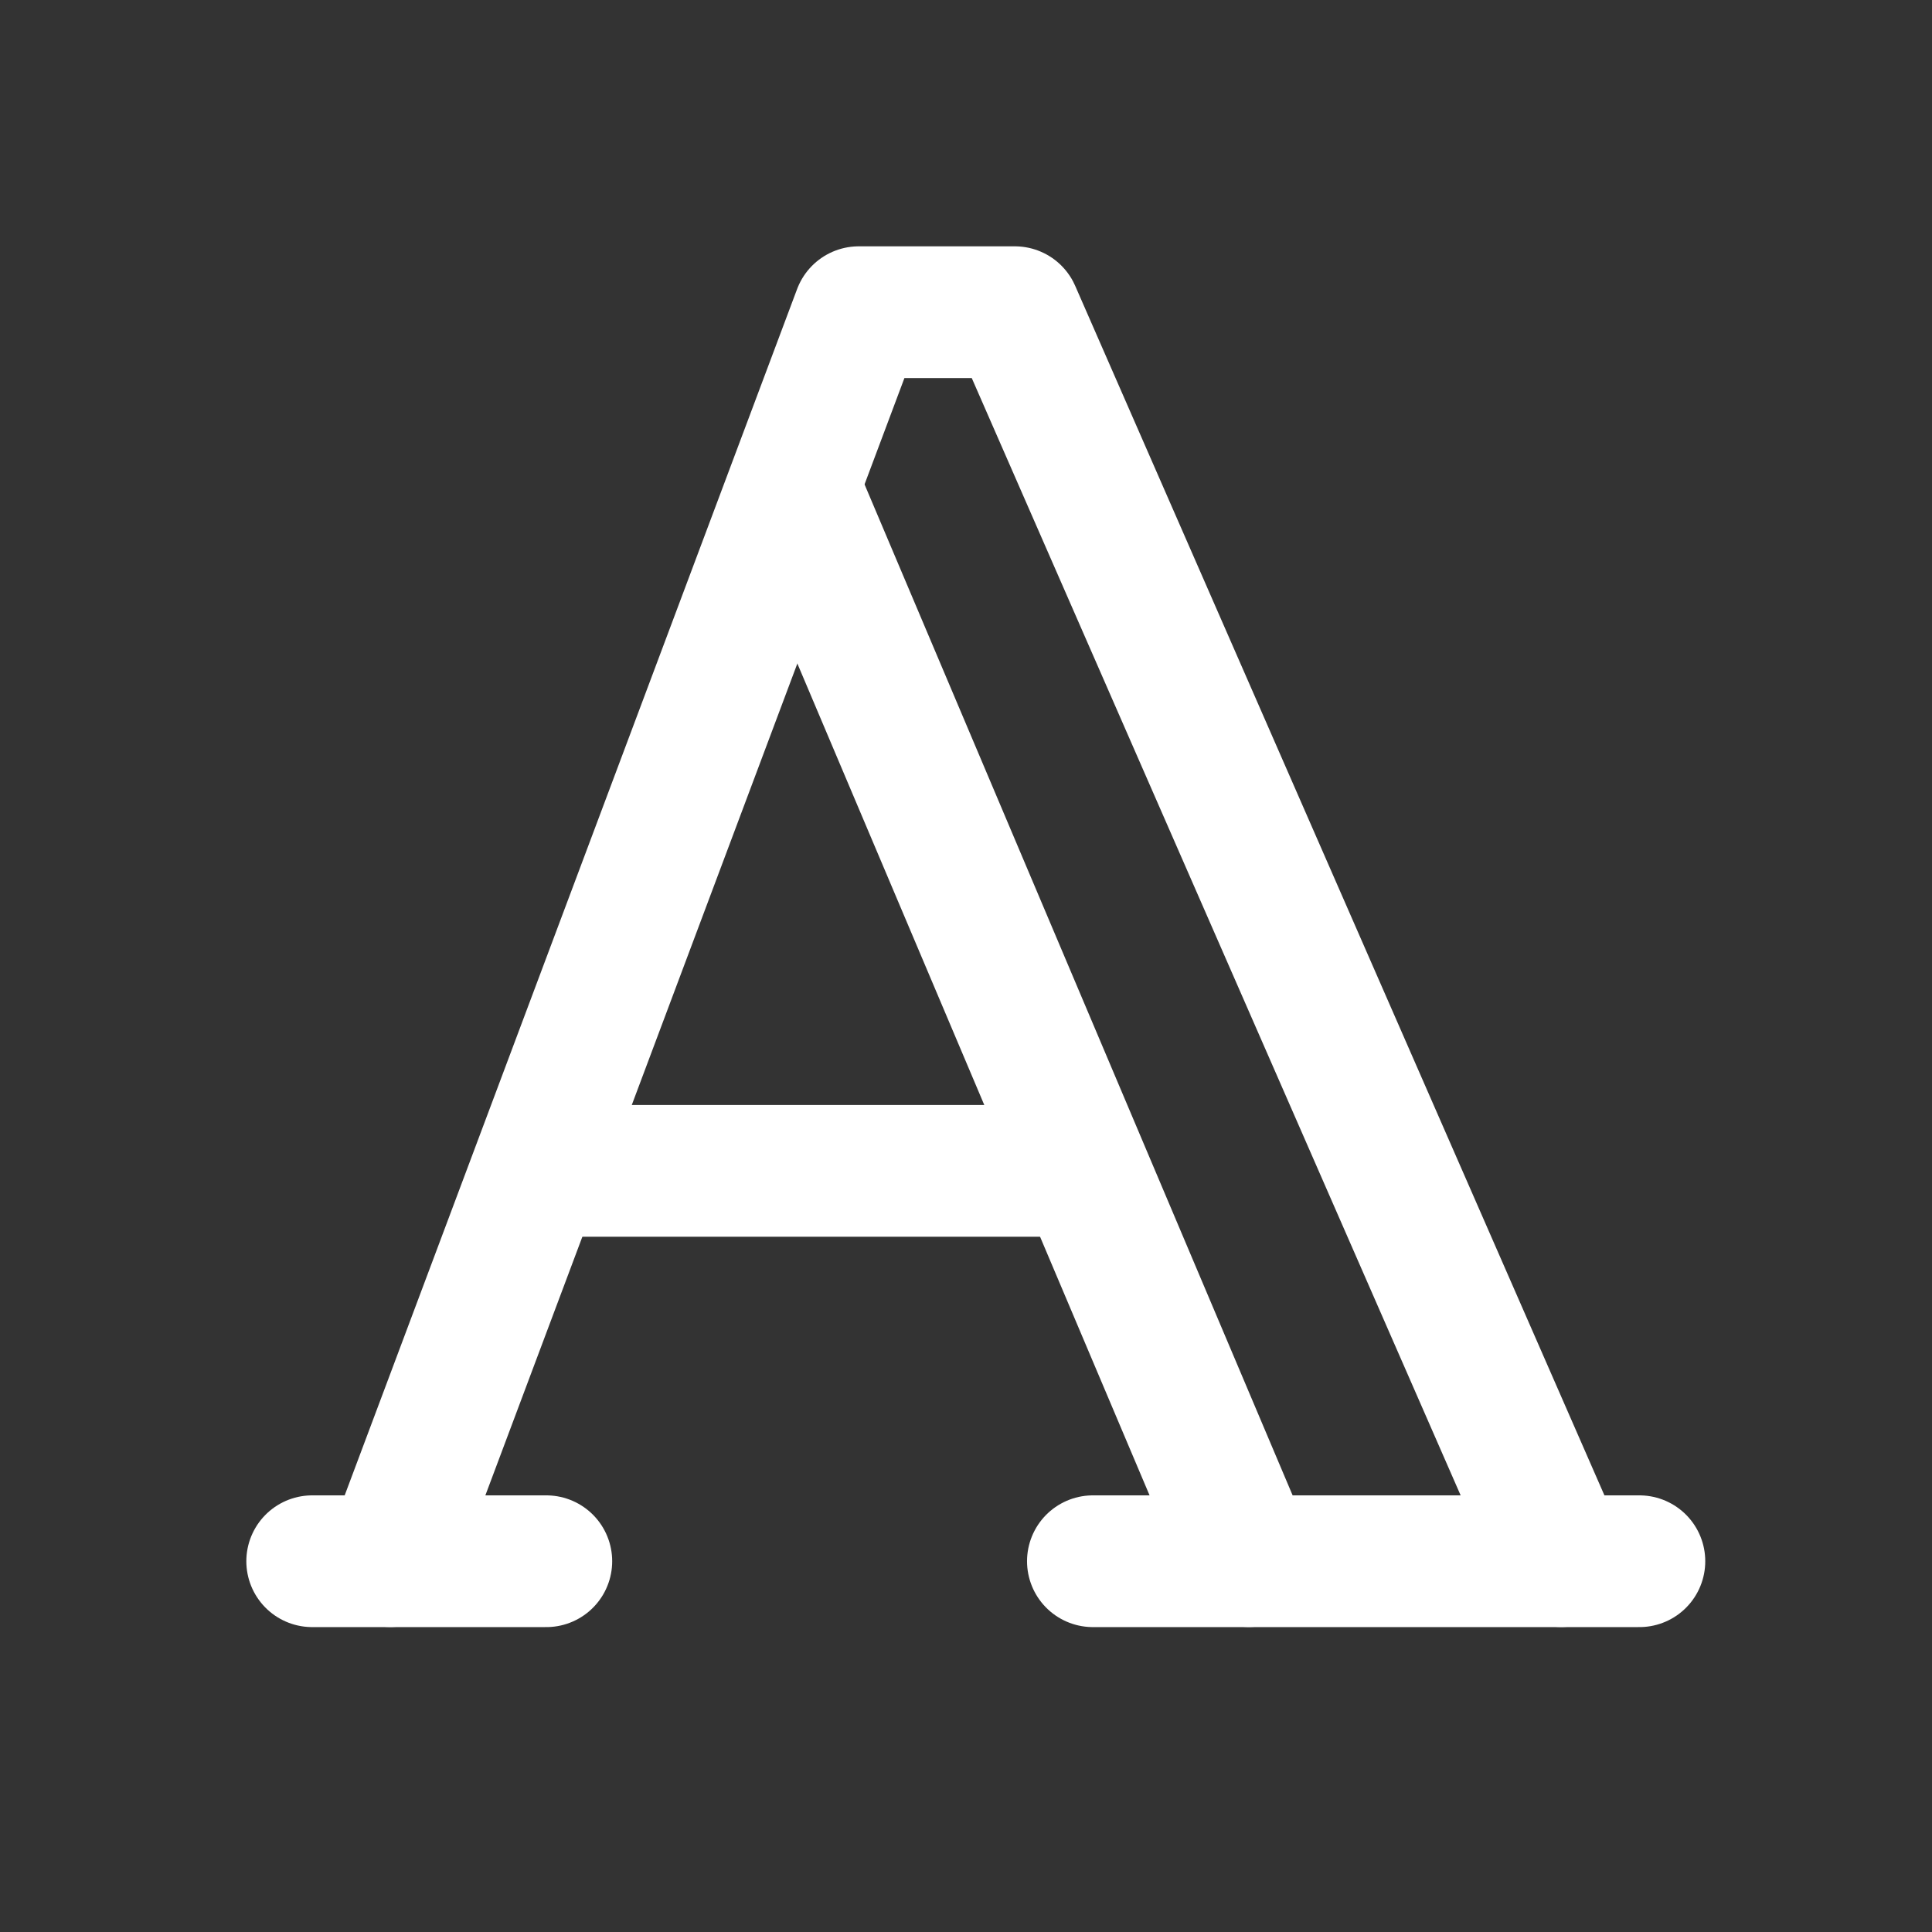 <svg width="22" height="22" viewBox="0 0 22 22" fill="none" xmlns="http://www.w3.org/2000/svg">
<rect x="0" y="0" width="22" height="22" fill="#333333" stroke="none"/>
<path d="M3.555 17.778H6.221" stroke="white" stroke-width="1.5" stroke-linecap="round" stroke-linejoin="round"/>
<path d="M12.445 17.778H18.668" stroke="white" stroke-width="1.5" stroke-linecap="round" stroke-linejoin="round"/>
<path d="M6.133 13.333H12.266" stroke="white" stroke-width="1.5" stroke-linecap="round" stroke-linejoin="round"/>
<path d="M9.066 5.6L14.222 17.777" stroke="white" stroke-width="1.5" stroke-linecap="round" stroke-linejoin="round"/>
<path d="M4.445 17.777L9.779 3.555H11.556L17.779 17.777" stroke="white" stroke-width="1.5" stroke-linecap="round" stroke-linejoin="round"/>
</svg>
